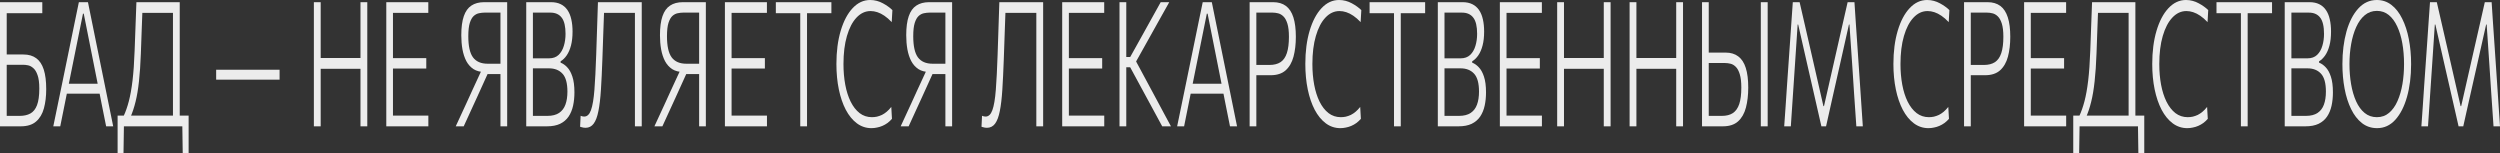 <svg width="1404" height="86" viewBox="0 0 1404 86" fill="none" xmlns="http://www.w3.org/2000/svg">
<rect x="0" y="0" width="1404" height="86" fill="#333333" stroke="none"/>
<path d="M11.702 70.941C9.349 70.941 7.231 70.941 5.349 70.941C3.466 70.941 1.683 70.941 0 70.941C0 67.03 0 63.266 0 59.648C0 56.03 0 52.086 0 47.816V24.495C0 21.626 0 18.921 0 16.379C0 13.804 0 11.294 0 8.849C0 6.372 0 3.83 0 1.222H23.757V7.431C21.838 7.431 19.784 7.431 17.594 7.431C15.404 7.431 12.824 7.431 9.856 7.431H1.629L3.774 2.151C3.774 6.063 3.774 9.843 3.774 13.494C3.774 17.112 3.774 21.105 3.774 25.472V46.789C3.774 50.114 3.774 53.243 3.774 56.176C3.774 59.077 3.774 62.043 3.774 65.075H11.159C13.44 65.075 15.395 64.635 17.024 63.754C18.653 62.874 19.902 61.326 20.771 59.11C21.639 56.861 22.074 53.732 22.074 49.723C22.074 46.496 21.748 43.986 21.096 42.193C20.463 40.368 19.657 39.048 18.68 38.233C17.721 37.386 16.725 36.864 15.693 36.669C14.662 36.473 13.748 36.375 12.951 36.375H3.258V30.606C4.398 30.606 5.801 30.606 7.467 30.606C9.15 30.606 11.059 30.606 13.195 30.606C16.091 30.606 18.481 31.307 20.363 32.708C22.246 34.077 23.649 36.196 24.572 39.064C25.495 41.932 25.956 45.599 25.956 50.065C25.956 54.106 25.522 57.708 24.653 60.87C23.802 63.999 22.336 66.46 20.255 68.252C18.191 70.045 15.34 70.941 11.702 70.941Z" fill="#ECECEC"/>
<path d="M29.929 70.941C30.708 67.16 31.522 63.217 32.373 59.11C33.224 54.97 34.038 51.026 34.817 47.278L39.731 23.37C40.618 19.1 41.414 15.222 42.12 11.734C42.844 8.246 43.568 4.742 44.292 1.222H49.397C50.121 4.808 50.836 8.328 51.542 11.783C52.248 15.238 53.035 19.116 53.904 23.419L58.791 47.425C59.569 51.271 60.375 55.231 61.207 59.305C62.04 63.347 62.827 67.226 63.57 70.941H59.605C58.773 66.769 57.913 62.483 57.026 58.083C56.157 53.65 55.334 49.462 54.555 45.518L47.035 7.676H46.6L39.025 45.176C38.211 49.25 37.351 53.52 36.446 57.985C35.559 62.418 34.69 66.737 33.839 70.941H29.929ZM36.527 52.607L36.799 47.033H57.053L57.27 52.607H36.527Z" fill="#ECECEC"/>
<path d="M97.135 69.915C97.135 66.003 97.135 62.239 97.135 58.621C97.135 55.003 97.135 51.059 97.135 46.789V25.472C97.135 21.105 97.135 17.112 97.135 13.494C97.135 9.843 97.135 6.063 97.135 2.151L98.818 7.236H78.129L80.111 2.738C79.93 7.236 79.758 11.783 79.595 16.379C79.432 20.942 79.269 25.505 79.106 30.068C78.889 36.066 78.536 41.264 78.047 45.665C77.577 50.065 76.934 53.895 76.12 57.154C75.323 60.413 74.337 63.363 73.16 66.003L69.413 65.221C70.572 62.744 71.558 59.925 72.373 56.763C73.206 53.601 73.893 49.739 74.436 45.176C74.979 40.612 75.368 35.039 75.604 28.455C75.785 23.663 75.957 18.986 76.12 14.423C76.301 9.827 76.464 5.427 76.608 1.222H100.936C100.936 5.134 100.936 8.915 100.936 12.565C100.936 16.183 100.936 20.16 100.936 24.495V46.789C100.936 51.059 100.936 55.003 100.936 58.621C100.936 62.239 100.936 66.003 100.936 69.915H97.135ZM66.047 86C66.047 84.305 66.047 82.594 66.047 80.866C66.047 79.139 66.047 77.395 66.047 75.635C66.047 73.907 66.047 72.131 66.047 70.306C66.047 68.481 66.047 66.688 66.047 64.928C68.327 64.928 70.626 64.928 72.943 64.928C75.26 64.928 77.513 64.928 79.704 64.928H92.275C94.483 64.928 96.746 64.928 99.062 64.928C101.379 64.928 103.669 64.928 105.932 64.928C105.932 66.688 105.932 68.481 105.932 70.306C105.932 72.131 105.932 73.907 105.932 75.635C105.932 77.395 105.932 79.139 105.932 80.866C105.932 82.594 105.932 84.305 105.932 86H102.619L102.375 69.817L103.434 70.941H68.545L69.603 69.817L69.359 86H66.047Z" fill="#ECECEC"/>
<path d="M121.394 44.736V39.162C122.987 39.162 124.544 39.162 126.064 39.162C127.603 39.162 129.087 39.162 130.517 39.162C131.965 39.162 133.341 39.162 134.644 39.162H143.794C145.097 39.162 146.464 39.162 147.894 39.162C149.324 39.162 150.799 39.162 152.319 39.162C153.858 39.162 155.423 39.162 157.016 39.162V44.736C155.423 44.736 153.858 44.736 152.319 44.736C150.799 44.736 149.324 44.736 147.894 44.736C146.464 44.736 145.097 44.736 143.794 44.736H134.644C133.341 44.736 131.965 44.736 130.517 44.736C129.087 44.736 127.603 44.736 126.064 44.736C124.544 44.736 122.987 44.736 121.394 44.736Z" fill="#ECECEC"/>
<path d="M202.443 70.941C202.443 67.03 202.443 63.266 202.443 59.648C202.443 56.03 202.443 52.086 202.443 47.816V24.495C202.443 20.16 202.443 16.183 202.443 12.565C202.443 8.915 202.443 5.134 202.443 1.222H206.272C206.272 5.134 206.272 8.915 206.272 12.565C206.272 16.183 206.272 20.16 206.272 24.495V47.816C206.272 52.086 206.272 56.03 206.272 59.648C206.272 63.266 206.272 67.03 206.272 70.941H202.443ZM176.27 70.941C176.27 67.03 176.27 63.266 176.27 59.648C176.27 56.03 176.27 52.086 176.27 47.816V24.495C176.27 20.16 176.27 16.183 176.27 12.565C176.27 8.915 176.27 5.134 176.27 1.222H180.098C180.098 5.134 180.098 8.915 180.098 12.565C180.098 16.183 180.098 20.16 180.098 24.495V47.816C180.098 52.086 180.098 56.03 180.098 59.648C180.098 63.266 180.098 67.03 180.098 70.941H176.27ZM178.578 38.624V32.562H204.127V38.624H178.578Z" fill="#ECECEC"/>
<path d="M216.943 70.941C216.943 67.03 216.943 63.266 216.943 59.648C216.943 56.03 216.943 52.086 216.943 47.816V24.495C216.943 20.16 216.943 16.183 216.943 12.565C216.943 8.915 216.943 5.134 216.943 1.222H240.538V7.236C238.691 7.236 236.709 7.236 234.592 7.236C232.474 7.236 229.985 7.236 227.125 7.236H218.627L220.69 2.151C220.69 6.063 220.69 9.843 220.69 13.494C220.69 17.145 220.69 21.121 220.69 25.424V46.838C220.69 51.075 220.69 55.003 220.69 58.621C220.69 62.239 220.69 66.003 220.69 69.915L218.79 64.928H227.451C229.894 64.928 232.193 64.928 234.347 64.928C236.501 64.928 238.574 64.928 240.565 64.928V70.941H216.943ZM219.876 38.477V32.66H227.532C230.066 32.66 232.248 32.66 234.076 32.66C235.922 32.66 237.696 32.66 239.397 32.66V38.477C237.605 38.477 235.786 38.477 233.94 38.477C232.112 38.477 229.958 38.477 227.478 38.477H219.876Z" fill="#ECECEC"/>
<path d="M255.942 70.941C256.775 69.149 257.716 67.112 258.766 64.83C259.816 62.548 260.893 60.218 261.997 57.839C263.101 55.427 264.133 53.161 265.092 51.043L271.445 37.304L272.206 40.433C269.708 40.433 267.617 39.895 265.934 38.82C264.25 37.712 262.902 36.212 261.888 34.322C260.893 32.399 260.169 30.199 259.716 27.721C259.282 25.244 259.064 22.604 259.064 19.801C259.064 15.368 259.535 11.799 260.476 9.094C261.418 6.356 262.838 4.368 264.739 3.129C266.64 1.858 269.038 1.222 271.934 1.222C273.726 1.222 275.409 1.222 276.984 1.222C278.559 1.222 280.007 1.222 281.328 1.222C282.65 1.222 283.817 1.222 284.831 1.222C284.831 5.134 284.831 8.915 284.831 12.565C284.831 16.183 284.831 20.16 284.831 24.495V47.816C284.831 52.086 284.831 56.03 284.831 59.648C284.831 63.266 284.831 67.03 284.831 70.941H281.057C281.057 67.03 281.057 63.266 281.057 59.648C281.057 56.03 281.057 52.086 281.057 47.816V25.472C281.057 21.105 281.057 17.112 281.057 13.494C281.057 9.843 281.057 6.063 281.057 2.151L283.256 7.089H272.097C271.12 7.089 270.097 7.203 269.029 7.431C267.979 7.627 266.993 8.132 266.069 8.947C265.164 9.762 264.422 11.066 263.843 12.858C263.282 14.651 263.001 17.145 263.001 20.339C263.001 25.88 263.879 29.84 265.635 32.219C267.409 34.599 270.16 35.788 273.889 35.788H281.708V41.607H272.64L275.274 38.38L268.133 54.123C266.92 56.763 265.671 59.485 264.386 62.288C263.119 65.091 261.798 67.975 260.422 70.941H255.942Z" fill="#ECECEC"/>
<path d="M307.181 70.941C305.407 70.941 303.769 70.941 302.266 70.941C300.764 70.941 299.443 70.941 298.302 70.941C297.162 70.941 296.239 70.941 295.533 70.941C295.533 67.03 295.533 63.266 295.533 59.648C295.533 56.03 295.533 52.086 295.533 47.816V24.495C295.533 20.16 295.533 16.183 295.533 12.565C295.533 8.915 295.533 5.134 295.533 1.222C297.542 1.222 299.723 1.222 302.076 1.222C304.448 1.222 306.891 1.222 309.407 1.222C311.543 1.222 313.371 1.597 314.892 2.347C316.43 3.096 317.688 4.188 318.666 5.623C319.661 7.057 320.385 8.8 320.838 10.854C321.308 12.875 321.544 15.173 321.544 17.748C321.544 20.714 321.254 23.305 320.675 25.521C320.096 27.738 319.29 29.596 318.258 31.095C317.245 32.562 316.104 33.67 314.837 34.42V35.202C316.104 35.658 317.326 36.506 318.503 37.744C319.697 38.95 320.675 40.694 321.435 42.976C322.213 45.257 322.603 48.223 322.603 51.874C322.603 54.547 322.349 57.04 321.842 59.354C321.336 61.668 320.494 63.706 319.317 65.466C318.141 67.193 316.557 68.546 314.566 69.524C312.593 70.469 310.131 70.941 307.181 70.941ZM299.28 65.075H307.452C310.167 65.075 312.349 64.52 313.996 63.412C315.643 62.304 316.828 60.739 317.553 58.719C318.295 56.698 318.666 54.27 318.666 51.434C318.666 46.74 317.752 43.399 315.923 41.411C314.095 39.39 311.552 38.38 308.294 38.38H298.438V32.757H308.375C310.566 32.757 312.34 32.122 313.697 30.851C315.055 29.547 316.041 27.852 316.657 25.766C317.29 23.68 317.607 21.431 317.607 19.019C317.607 14.814 316.892 11.783 315.462 9.925C314.032 8.034 311.914 7.089 309.109 7.089H299.28C299.28 10.088 299.28 13.07 299.28 16.036C299.28 18.97 299.28 22.164 299.28 25.619V46.74C299.28 50.163 299.28 53.34 299.28 56.274C299.28 59.175 299.28 62.108 299.28 65.075Z" fill="#ECECEC"/>
<path d="M328.826 71.773C328.428 71.773 328.038 71.74 327.658 71.675C327.296 71.61 326.952 71.528 326.627 71.43C326.319 71.365 326.038 71.284 325.785 71.186L326.083 65.026C326.464 65.189 326.817 65.303 327.142 65.368C327.486 65.433 327.803 65.466 328.093 65.466C329.758 65.466 331.025 64.26 331.894 61.848C332.781 59.403 333.423 55.622 333.822 50.505C334.22 45.388 334.555 38.836 334.826 30.851C334.989 25.929 335.152 21.007 335.315 16.085C335.478 11.164 335.641 6.209 335.804 1.222H360.402C360.402 5.134 360.402 8.915 360.402 12.565C360.402 16.183 360.402 20.16 360.402 24.495V47.816C360.402 52.086 360.402 56.03 360.402 59.648C360.402 63.266 360.402 67.03 360.402 70.941H356.574C356.574 67.03 356.574 63.266 356.574 59.648C356.574 56.03 356.574 52.086 356.574 47.816V25.472C356.574 21.105 356.574 17.112 356.574 13.494C356.574 9.843 356.574 6.063 356.574 2.151L358.746 7.236H337.188L339.388 2.64C339.207 7.627 339.026 12.63 338.845 17.65C338.682 22.669 338.501 27.884 338.301 33.295C338.066 39.814 337.795 45.502 337.487 50.358C337.179 55.182 336.709 59.175 336.075 62.337C335.46 65.498 334.573 67.861 333.414 69.426C332.274 70.99 330.744 71.773 328.826 71.773Z" fill="#ECECEC"/>
<path d="M367.516 70.941C368.349 69.149 369.29 67.112 370.34 64.83C371.39 62.548 372.467 60.218 373.571 57.839C374.675 55.427 375.707 53.161 376.666 51.043L383.019 37.304L383.78 40.433C381.282 40.433 379.191 39.895 377.508 38.82C375.824 37.712 374.476 36.212 373.462 34.322C372.467 32.399 371.743 30.199 371.29 27.721C370.856 25.244 370.638 22.604 370.638 19.801C370.638 15.368 371.109 11.799 372.05 9.094C372.991 6.356 374.412 4.368 376.313 3.129C378.214 1.858 380.612 1.222 383.508 1.222C385.3 1.222 386.983 1.222 388.558 1.222C390.133 1.222 391.581 1.222 392.902 1.222C394.224 1.222 395.391 1.222 396.405 1.222C396.405 5.134 396.405 8.915 396.405 12.565C396.405 16.183 396.405 20.16 396.405 24.495V47.816C396.405 52.086 396.405 56.03 396.405 59.648C396.405 63.266 396.405 67.03 396.405 70.941H392.631C392.631 67.03 392.631 63.266 392.631 59.648C392.631 56.03 392.631 52.086 392.631 47.816V25.472C392.631 21.105 392.631 17.112 392.631 13.494C392.631 9.843 392.631 6.063 392.631 2.151L394.83 7.089H383.671C382.693 7.089 381.671 7.203 380.603 7.431C379.553 7.627 378.566 8.132 377.643 8.947C376.738 9.762 375.996 11.066 375.417 12.858C374.856 14.651 374.575 17.145 374.575 20.339C374.575 25.88 375.453 29.84 377.209 32.219C378.983 34.599 381.734 35.788 385.463 35.788H393.282V41.607H384.214L386.848 38.38L379.707 54.123C378.494 56.763 377.245 59.485 375.96 62.288C374.693 65.091 373.372 67.975 371.996 70.941H367.516Z" fill="#ECECEC"/>
<path d="M407.107 70.941C407.107 67.03 407.107 63.266 407.107 59.648C407.107 56.03 407.107 52.086 407.107 47.816V24.495C407.107 20.16 407.107 16.183 407.107 12.565C407.107 8.915 407.107 5.134 407.107 1.222H430.701V7.236C428.855 7.236 426.873 7.236 424.755 7.236C422.637 7.236 420.149 7.236 417.289 7.236H408.79L410.854 2.151C410.854 6.063 410.854 9.843 410.854 13.494C410.854 17.145 410.854 21.121 410.854 25.424V46.838C410.854 51.075 410.854 55.003 410.854 58.621C410.854 62.239 410.854 66.003 410.854 69.915L408.953 64.928H417.614C420.058 64.928 422.357 64.928 424.511 64.928C426.665 64.928 428.737 64.928 430.728 64.928V70.941H407.107ZM410.039 38.477V32.66H417.696C420.23 32.66 422.411 32.66 424.239 32.66C426.086 32.66 427.859 32.66 429.561 32.66V38.477C427.769 38.477 425.95 38.477 424.104 38.477C422.275 38.477 420.121 38.477 417.642 38.477H410.039Z" fill="#ECECEC"/>
<path d="M449.423 70.941C449.423 67.03 449.423 63.266 449.423 59.648C449.423 56.03 449.423 52.086 449.423 47.816V25.472C449.423 21.105 449.423 17.112 449.423 13.494C449.423 9.843 449.423 6.063 449.423 2.151L450.971 7.431H446.518C444.292 7.431 442.319 7.431 440.599 7.431C438.898 7.431 437.269 7.431 435.712 7.431V1.222H466.908V7.431C465.37 7.431 463.741 7.431 462.021 7.431C460.32 7.431 458.347 7.431 456.102 7.431H451.65L453.224 2.151C453.224 6.063 453.224 9.843 453.224 13.494C453.224 17.112 453.224 21.105 453.224 25.472V47.816C453.224 52.086 453.224 56.03 453.224 59.648C453.224 63.266 453.224 67.03 453.224 70.941H449.423Z" fill="#ECECEC"/>
<path d="M489.415 71.968C486.374 71.968 483.632 71.055 481.188 69.23C478.763 67.405 476.699 64.879 474.998 61.652C473.296 58.393 471.993 54.579 471.088 50.212C470.183 45.811 469.73 41.053 469.73 35.935C469.73 28.895 470.536 22.669 472.147 17.259C473.758 11.848 475.984 7.627 478.826 4.596C481.686 1.532 484.971 0 488.682 0C489.967 0 491.216 0.163 492.429 0.489C493.642 0.815 494.782 1.271 495.85 1.858C496.936 2.445 497.931 3.064 498.836 3.716C499.741 4.368 500.52 5.02 501.171 5.671L500.791 12.418C499.398 10.952 498.031 9.762 496.691 8.849C495.352 7.937 494.031 7.269 492.727 6.845C491.442 6.421 490.175 6.209 488.926 6.209C485.958 6.209 483.324 7.431 481.025 9.876C478.745 12.288 476.953 15.727 475.649 20.192C474.346 24.625 473.695 29.889 473.695 35.984C473.695 40.091 474.029 43.953 474.699 47.571C475.369 51.157 476.373 54.318 477.713 57.056C479.07 59.794 480.745 61.945 482.736 63.51C484.745 65.042 487.062 65.808 489.687 65.808C490.628 65.808 491.56 65.71 492.483 65.514C493.424 65.286 494.356 64.96 495.28 64.537C496.203 64.08 497.108 63.477 497.995 62.728C498.882 61.978 499.732 61.082 500.547 60.039L500.927 66.737C500.167 67.617 499.325 68.399 498.402 69.084C497.497 69.736 496.547 70.273 495.551 70.697C494.574 71.121 493.56 71.43 492.51 71.626C491.478 71.854 490.447 71.968 489.415 71.968Z" fill="#ECECEC"/>
<path d="M505.817 70.941C506.649 69.149 507.591 67.112 508.641 64.83C509.69 62.548 510.767 60.218 511.871 57.839C512.976 55.427 514.007 53.161 514.967 51.043L521.32 37.304L522.08 40.433C519.582 40.433 517.492 39.895 515.808 38.82C514.125 37.712 512.777 36.212 511.763 34.322C510.767 32.399 510.043 30.199 509.591 27.721C509.156 25.244 508.939 22.604 508.939 19.801C508.939 15.368 509.41 11.799 510.351 9.094C511.292 6.356 512.713 4.368 514.614 3.129C516.514 1.858 518.913 1.222 521.809 1.222C523.601 1.222 525.284 1.222 526.859 1.222C528.434 1.222 529.882 1.222 531.203 1.222C532.524 1.222 533.692 1.222 534.706 1.222C534.706 5.134 534.706 8.915 534.706 12.565C534.706 16.183 534.706 20.16 534.706 24.495V47.816C534.706 52.086 534.706 56.03 534.706 59.648C534.706 63.266 534.706 67.03 534.706 70.941H530.932C530.932 67.03 530.932 63.266 530.932 59.648C530.932 56.03 530.932 52.086 530.932 47.816V25.472C530.932 21.105 530.932 17.112 530.932 13.494C530.932 9.843 530.932 6.063 530.932 2.151L533.131 7.089H521.972C520.994 7.089 519.972 7.203 518.904 7.431C517.854 7.627 516.867 8.132 515.944 8.947C515.039 9.762 514.297 11.066 513.718 12.858C513.157 14.651 512.876 17.145 512.876 20.339C512.876 25.88 513.754 29.84 515.51 32.219C517.284 34.599 520.035 35.788 523.764 35.788H531.583V41.607H522.515L525.148 38.38L518.008 54.123C516.795 56.763 515.546 59.485 514.261 62.288C512.994 65.091 511.672 67.975 510.297 70.941H505.817Z" fill="#ECECEC"/>
<path d="M554.254 71.773C553.856 71.773 553.466 71.74 553.086 71.675C552.724 71.61 552.38 71.528 552.055 71.43C551.747 71.365 551.466 71.284 551.213 71.186L551.512 65.026C551.892 65.189 552.245 65.303 552.57 65.368C552.914 65.433 553.231 65.466 553.521 65.466C555.186 65.466 556.453 64.26 557.322 61.848C558.209 59.403 558.851 55.622 559.25 50.505C559.648 45.388 559.983 38.836 560.254 30.851C560.417 25.929 560.58 21.007 560.743 16.085C560.906 11.164 561.069 6.209 561.232 1.222H585.831C585.831 5.134 585.831 8.915 585.831 12.565C585.831 16.183 585.831 20.16 585.831 24.495V47.816C585.831 52.086 585.831 56.03 585.831 59.648C585.831 63.266 585.831 67.03 585.831 70.941H582.002C582.002 67.03 582.002 63.266 582.002 59.648C582.002 56.03 582.002 52.086 582.002 47.816V25.472C582.002 21.105 582.002 17.112 582.002 13.494C582.002 9.843 582.002 6.063 582.002 2.151L584.174 7.236H562.616L564.816 2.64C564.635 7.627 564.454 12.63 564.273 17.65C564.11 22.669 563.929 27.884 563.73 33.295C563.494 39.814 563.223 45.502 562.915 50.358C562.607 55.182 562.137 59.175 561.503 62.337C560.888 65.498 560.001 67.861 558.842 69.426C557.702 70.99 556.173 71.773 554.254 71.773Z" fill="#ECECEC"/>
<path d="M596.528 70.941C596.528 67.03 596.528 63.266 596.528 59.648C596.528 56.03 596.528 52.086 596.528 47.816V24.495C596.528 20.16 596.528 16.183 596.528 12.565C596.528 8.915 596.528 5.134 596.528 1.222H620.122V7.236C618.276 7.236 616.294 7.236 614.176 7.236C612.059 7.236 609.57 7.236 606.71 7.236H598.211L600.275 2.151C600.275 6.063 600.275 9.843 600.275 13.494C600.275 17.145 600.275 21.121 600.275 25.424V46.838C600.275 51.075 600.275 55.003 600.275 58.621C600.275 62.239 600.275 66.003 600.275 69.915L598.374 64.928H607.036C609.479 64.928 611.778 64.928 613.932 64.928C616.086 64.928 618.158 64.928 620.15 64.928V70.941H596.528ZM599.46 38.477V32.66H607.117C609.651 32.66 611.832 32.66 613.66 32.66C615.507 32.66 617.281 32.66 618.982 32.66V38.477C617.19 38.477 615.371 38.477 613.525 38.477C611.697 38.477 609.542 38.477 607.063 38.477H599.46Z" fill="#ECECEC"/>
<path d="M652.691 70.941C650.827 67.487 649.08 64.26 647.451 61.261C645.822 58.262 644.229 55.329 642.673 52.461L634.717 37.793H632.002V32.024H634.717L641.586 19.703C643.198 16.802 644.79 13.934 646.365 11.098C647.94 8.263 649.768 4.971 651.85 1.222H656.655C654.574 4.938 652.547 8.556 650.574 12.076C648.601 15.596 646.637 19.116 644.682 22.637L637.242 35.935L637.188 32.953L645.469 48.354C646.754 50.733 648.13 53.292 649.596 56.03C651.062 58.767 652.492 61.44 653.886 64.048C655.298 66.655 656.538 68.953 657.606 70.941H652.691ZM628.717 70.941C628.717 67.03 628.717 63.266 628.717 59.648C628.717 56.03 628.717 52.086 628.717 47.816V24.495C628.717 20.16 628.717 16.183 628.717 12.565C628.717 8.915 628.717 5.134 628.717 1.222H632.518C632.518 5.134 632.518 8.915 632.518 12.565C632.518 16.183 632.518 20.16 632.518 24.495V47.816C632.518 52.086 632.518 56.03 632.518 59.648C632.518 63.266 632.518 67.03 632.518 70.941H628.717Z" fill="#ECECEC"/>
<path d="M661.086 70.941C661.864 67.16 662.679 63.217 663.529 59.11C664.38 54.97 665.195 51.026 665.973 47.278L670.887 23.37C671.774 19.1 672.571 15.222 673.276 11.734C674.001 8.246 674.725 4.742 675.449 1.222H680.553C681.277 4.808 681.992 8.328 682.698 11.783C683.404 15.238 684.191 19.116 685.06 23.419L689.947 47.425C690.726 51.271 691.531 55.231 692.364 59.305C693.196 63.347 693.984 67.226 694.726 70.941H690.762C689.929 66.769 689.069 62.483 688.182 58.083C687.314 53.65 686.49 49.462 685.712 45.518L678.191 7.676H677.756L670.181 45.176C669.367 49.25 668.507 53.52 667.602 57.985C666.715 62.418 665.846 66.737 664.995 70.941H661.086ZM667.683 52.607L667.955 47.033H688.21L688.427 52.607H667.683Z" fill="#ECECEC"/>
<path d="M701.792 70.941C701.792 67.03 701.792 63.266 701.792 59.648C701.792 56.03 701.792 52.086 701.792 47.816V24.495C701.792 20.16 701.792 16.183 701.792 12.565C701.792 8.915 701.792 5.134 701.792 1.222C703.24 1.222 705.086 1.222 707.33 1.222C709.575 1.222 712.127 1.222 714.987 1.222C717.883 1.222 720.272 1.923 722.155 3.325C724.037 4.726 725.44 6.861 726.363 9.729C727.286 12.598 727.748 16.232 727.748 20.632C727.748 24.804 727.313 28.52 726.445 31.779C725.594 35.006 724.137 37.565 722.073 39.455C720.01 41.313 717.177 42.242 713.575 42.242C712.652 42.242 711.665 42.242 710.616 42.242C709.584 42.242 708.57 42.242 707.575 42.242C706.597 42.242 705.756 42.242 705.05 42.242V36.473H712.951C715.467 36.473 717.53 35.952 719.141 34.908C720.752 33.833 721.938 32.138 722.698 29.824C723.476 27.477 723.865 24.429 723.865 20.681C723.865 17.552 723.576 15.075 722.996 13.25C722.417 11.424 721.666 10.072 720.743 9.192C719.838 8.312 718.851 7.741 717.784 7.48C716.734 7.22 715.72 7.089 714.743 7.089H703.692L705.565 2.151C705.565 6.063 705.565 9.843 705.565 13.494C705.565 17.145 705.565 21.121 705.565 25.424V47.816C705.565 52.086 705.565 56.03 705.565 59.648C705.565 63.266 705.565 67.03 705.565 70.941H701.792Z" fill="#ECECEC"/>
<path d="M752.759 71.968C749.718 71.968 746.976 71.055 744.532 69.23C742.107 67.405 740.043 64.879 738.342 61.652C736.64 58.393 735.337 54.579 734.432 50.212C733.527 45.811 733.075 41.053 733.075 35.935C733.075 28.895 733.88 22.669 735.491 17.259C737.102 11.848 739.328 7.627 742.17 4.596C745.03 1.532 748.315 0 752.026 0C753.311 0 754.56 0.163 755.773 0.489C756.986 0.815 758.126 1.271 759.194 1.858C760.28 2.445 761.276 3.064 762.181 3.716C763.086 4.368 763.864 5.02 764.516 5.671L764.135 12.418C762.742 10.952 761.375 9.762 760.036 8.849C758.696 7.937 757.375 7.269 756.072 6.845C754.786 6.421 753.519 6.209 752.27 6.209C749.302 6.209 746.668 7.431 744.369 9.876C742.089 12.288 740.297 15.727 738.993 20.192C737.69 24.625 737.039 29.889 737.039 35.984C737.039 40.091 737.373 43.953 738.043 47.571C738.713 51.157 739.718 54.318 741.057 57.056C742.415 59.794 744.089 61.945 746.08 63.51C748.089 65.042 750.406 65.808 753.031 65.808C753.972 65.808 754.904 65.71 755.827 65.514C756.768 65.286 757.701 64.96 758.624 64.537C759.547 64.08 760.452 63.477 761.339 62.728C762.226 61.978 763.077 61.082 763.891 60.039L764.271 66.737C763.511 67.617 762.669 68.399 761.746 69.084C760.841 69.736 759.891 70.273 758.895 70.697C757.918 71.121 756.904 71.43 755.854 71.626C754.823 71.854 753.791 71.968 752.759 71.968Z" fill="#ECECEC"/>
<path d="M782.872 70.941C782.872 67.03 782.872 63.266 782.872 59.648C782.872 56.03 782.872 52.086 782.872 47.816V25.472C782.872 21.105 782.872 17.112 782.872 13.494C782.872 9.843 782.872 6.063 782.872 2.151L784.42 7.431H779.967C777.741 7.431 775.768 7.431 774.048 7.431C772.347 7.431 770.718 7.431 769.161 7.431V1.222H800.357V7.431C798.819 7.431 797.19 7.431 795.47 7.431C793.769 7.431 791.796 7.431 789.551 7.431H785.099L786.673 2.151C786.673 6.063 786.673 9.843 786.673 13.494C786.673 17.112 786.673 21.105 786.673 25.472V47.816C786.673 52.086 786.673 56.03 786.673 59.648C786.673 63.266 786.673 67.03 786.673 70.941H782.872Z" fill="#ECECEC"/>
<path d="M819.127 70.941C817.353 70.941 815.715 70.941 814.213 70.941C812.71 70.941 811.389 70.941 810.249 70.941C809.108 70.941 808.185 70.941 807.479 70.941C807.479 67.03 807.479 63.266 807.479 59.648C807.479 56.03 807.479 52.086 807.479 47.816V24.495C807.479 20.16 807.479 16.183 807.479 12.565C807.479 8.915 807.479 5.134 807.479 1.222C809.488 1.222 811.669 1.222 814.023 1.222C816.394 1.222 818.837 1.222 821.353 1.222C823.489 1.222 825.317 1.597 826.838 2.347C828.376 3.096 829.634 4.188 830.612 5.623C831.607 7.057 832.331 8.8 832.784 10.854C833.255 12.875 833.49 15.173 833.49 17.748C833.49 20.714 833.2 23.305 832.621 25.521C832.042 27.738 831.236 29.596 830.205 31.095C829.191 32.562 828.051 33.67 826.784 34.42V35.202C828.051 35.658 829.272 36.506 830.449 37.744C831.644 38.95 832.621 40.694 833.381 42.976C834.16 45.257 834.549 48.223 834.549 51.874C834.549 54.547 834.295 57.04 833.789 59.354C833.282 61.668 832.44 63.706 831.263 65.466C830.087 67.193 828.503 68.546 826.512 69.524C824.539 70.469 822.077 70.941 819.127 70.941ZM811.226 65.075H819.398C822.114 65.075 824.295 64.52 825.942 63.412C827.589 62.304 828.775 60.739 829.499 58.719C830.241 56.698 830.612 54.27 830.612 51.434C830.612 46.74 829.698 43.399 827.87 41.411C826.041 39.39 823.498 38.38 820.24 38.38H810.384V32.757H820.322C822.512 32.757 824.286 32.122 825.643 30.851C827.001 29.547 827.987 27.852 828.603 25.766C829.236 23.68 829.553 21.431 829.553 19.019C829.553 14.814 828.838 11.783 827.408 9.925C825.978 8.034 823.86 7.089 821.055 7.089H811.226C811.226 10.088 811.226 13.07 811.226 16.036C811.226 18.97 811.226 22.164 811.226 25.619V46.74C811.226 50.163 811.226 53.34 811.226 56.274C811.226 59.175 811.226 62.108 811.226 65.075Z" fill="#ECECEC"/>
<path d="M842.32 70.941C842.32 67.03 842.32 63.266 842.32 59.648C842.32 56.03 842.32 52.086 842.32 47.816V24.495C842.32 20.16 842.32 16.183 842.32 12.565C842.32 8.915 842.32 5.134 842.32 1.222H865.914V7.236C864.068 7.236 862.086 7.236 859.968 7.236C857.85 7.236 855.361 7.236 852.501 7.236H844.003L846.066 2.151C846.066 6.063 846.066 9.843 846.066 13.494C846.066 17.145 846.066 21.121 846.066 25.424V46.838C846.066 51.075 846.066 55.003 846.066 58.621C846.066 62.239 846.066 66.003 846.066 69.915L844.166 64.928H852.827C855.271 64.928 857.569 64.928 859.723 64.928C861.877 64.928 863.95 64.928 865.941 64.928V70.941H842.32ZM845.252 38.477V32.66H852.908C855.443 32.66 857.624 32.66 859.452 32.66C861.298 32.66 863.072 32.66 864.773 32.66V38.477C862.981 38.477 861.162 38.477 859.316 38.477C857.488 38.477 855.334 38.477 852.854 38.477H845.252Z" fill="#ECECEC"/>
<path d="M900.682 70.941C900.682 67.03 900.682 63.266 900.682 59.648C900.682 56.03 900.682 52.086 900.682 47.816V24.495C900.682 20.16 900.682 16.183 900.682 12.565C900.682 8.915 900.682 5.134 900.682 1.222H904.51C904.51 5.134 904.51 8.915 904.51 12.565C904.51 16.183 904.51 20.16 904.51 24.495V47.816C904.51 52.086 904.51 56.03 904.51 59.648C904.51 63.266 904.51 67.03 904.51 70.941H900.682ZM874.508 70.941C874.508 67.03 874.508 63.266 874.508 59.648C874.508 56.03 874.508 52.086 874.508 47.816V24.495C874.508 20.16 874.508 16.183 874.508 12.565C874.508 8.915 874.508 5.134 874.508 1.222H878.337C878.337 5.134 878.337 8.915 878.337 12.565C878.337 16.183 878.337 20.16 878.337 24.495V47.816C878.337 52.086 878.337 56.03 878.337 59.648C878.337 63.266 878.337 67.03 878.337 70.941H874.508ZM876.816 38.624V32.562H902.365V38.624H876.816Z" fill="#ECECEC"/>
<path d="M941.356 70.941C941.356 67.03 941.356 63.266 941.356 59.648C941.356 56.03 941.356 52.086 941.356 47.816V24.495C941.356 20.16 941.356 16.183 941.356 12.565C941.356 8.915 941.356 5.134 941.356 1.222H945.184C945.184 5.134 945.184 8.915 945.184 12.565C945.184 16.183 945.184 20.16 945.184 24.495V47.816C945.184 52.086 945.184 56.03 945.184 59.648C945.184 63.266 945.184 67.03 945.184 70.941H941.356ZM915.182 70.941C915.182 67.03 915.182 63.266 915.182 59.648C915.182 56.03 915.182 52.086 915.182 47.816V24.495C915.182 20.16 915.182 16.183 915.182 12.565C915.182 8.915 915.182 5.134 915.182 1.222H919.01C919.01 5.134 919.01 8.915 919.01 12.565C919.01 16.183 919.01 20.16 919.01 24.495V47.816C919.01 52.086 919.01 56.03 919.01 59.648C919.01 63.266 919.01 67.03 919.01 70.941H915.182ZM917.49 38.624V32.562H943.039V38.624H917.49Z" fill="#ECECEC"/>
<path d="M967.558 70.941C965.204 70.941 963.087 70.941 961.204 70.941C959.322 70.941 957.539 70.941 955.855 70.941C955.855 67.03 955.855 63.266 955.855 59.648C955.855 56.03 955.855 52.086 955.855 47.816V24.495C955.855 20.16 955.855 16.183 955.855 12.565C955.855 8.915 955.855 5.134 955.855 1.222H959.629C959.629 5.134 959.629 8.915 959.629 12.565C959.629 16.183 959.629 20.16 959.629 24.495V46.789C959.629 50.114 959.629 53.227 959.629 56.127C959.629 59.028 959.629 62.011 959.629 65.075H967.015C969.531 65.075 971.585 64.553 973.178 63.51C974.789 62.434 975.983 60.739 976.762 58.425C977.54 56.078 977.929 52.998 977.929 49.185C977.929 46.023 977.64 43.53 977.06 41.704C976.499 39.846 975.757 38.461 974.834 37.549C973.929 36.636 972.943 36.049 971.875 35.788C970.825 35.528 969.802 35.397 968.807 35.397H959.114V29.53C960.254 29.53 961.657 29.53 963.322 29.53C965.005 29.53 966.915 29.53 969.051 29.53C971.947 29.53 974.336 30.247 976.219 31.682C978.101 33.083 979.504 35.234 980.427 38.135C981.35 41.036 981.812 44.719 981.812 49.185C981.812 53.389 981.377 57.138 980.509 60.43C979.658 63.689 978.192 66.264 976.11 68.155C974.047 70.013 971.196 70.941 967.558 70.941ZM988.871 70.941C988.871 67.03 988.871 63.266 988.871 59.648C988.871 56.03 988.871 52.086 988.871 47.816V24.495C988.871 20.16 988.871 16.183 988.871 12.565C988.871 8.915 988.871 5.134 988.871 1.222H992.727C992.727 5.134 992.727 8.915 992.727 12.565C992.727 16.183 992.727 20.16 992.727 24.495V47.816C992.727 52.086 992.727 56.03 992.727 59.648C992.727 63.266 992.727 67.03 992.727 70.941H988.871Z" fill="#ECECEC"/>
<path d="M1002.01 70.941C1002.28 67.128 1002.54 63.38 1002.8 59.696C1003.05 55.981 1003.32 51.955 1003.61 47.62L1005.21 24.69C1005.52 20.42 1005.79 16.46 1006.03 12.81C1006.28 9.159 1006.55 5.297 1006.84 1.222H1010.67C1011.88 6.437 1013.04 11.489 1014.15 16.379C1015.27 21.268 1016.38 26.124 1017.49 30.948L1024.03 59.599H1024.36L1030.87 30.948C1031.98 26.092 1033.08 21.235 1034.18 16.379C1035.29 11.522 1036.44 6.47 1037.63 1.222H1041.46C1041.73 5.231 1041.99 9.078 1042.22 12.761C1042.47 16.411 1042.75 20.388 1043.04 24.69L1044.61 47.816C1044.9 52.053 1045.16 55.997 1045.4 59.648C1045.65 63.266 1045.9 67.03 1046.16 70.941H1042.52C1042.07 64.39 1041.64 58.181 1041.24 52.314C1040.86 46.414 1040.5 40.906 1040.16 35.788L1038.66 13.787H1038.36L1033.04 37.5C1031.74 43.269 1030.44 49.038 1029.13 54.807C1027.85 60.577 1026.64 65.954 1025.52 70.941H1022.89C1022.18 67.812 1021.4 64.39 1020.55 60.674C1019.7 56.926 1018.83 53.08 1017.92 49.136C1017.03 45.192 1016.16 41.362 1015.29 37.646L1009.86 13.787H1009.56L1008.09 35.788C1007.75 40.873 1007.38 46.382 1006.98 52.314C1006.58 58.213 1006.16 64.423 1005.73 70.941H1002.01Z" fill="#ECECEC"/>
<path d="M1083.03 71.968C1079.99 71.968 1077.24 71.055 1074.8 69.23C1072.37 67.405 1070.31 64.879 1068.61 61.652C1066.91 58.393 1065.6 54.579 1064.7 50.212C1063.79 45.811 1063.34 41.053 1063.34 35.935C1063.34 28.895 1064.15 22.669 1065.76 17.259C1067.37 11.848 1069.6 7.627 1072.44 4.596C1075.3 1.532 1078.58 0 1082.29 0C1083.58 0 1084.83 0.163 1086.04 0.489C1087.25 0.815 1088.39 1.271 1089.46 1.858C1090.55 2.445 1091.54 3.064 1092.45 3.716C1093.35 4.368 1094.13 5.02 1094.78 5.671L1094.4 12.418C1093.01 10.952 1091.64 9.762 1090.3 8.849C1088.96 7.937 1087.64 7.269 1086.34 6.845C1085.05 6.421 1083.79 6.209 1082.54 6.209C1079.57 6.209 1076.94 7.431 1074.64 9.876C1072.36 12.288 1070.56 15.727 1069.26 20.192C1067.96 24.625 1067.31 29.889 1067.31 35.984C1067.31 40.091 1067.64 43.953 1068.31 47.571C1068.98 51.157 1069.98 54.318 1071.32 57.056C1072.68 59.794 1074.36 61.945 1076.35 63.51C1078.36 65.042 1080.67 65.808 1083.3 65.808C1084.24 65.808 1085.17 65.71 1086.09 65.514C1087.04 65.286 1087.97 64.96 1088.89 64.537C1089.81 64.08 1090.72 63.477 1091.61 62.728C1092.49 61.978 1093.34 61.082 1094.16 60.039L1094.54 66.737C1093.78 67.617 1092.94 68.399 1092.01 69.084C1091.11 69.736 1090.16 70.273 1089.16 70.697C1088.19 71.121 1087.17 71.43 1086.12 71.626C1085.09 71.854 1084.06 71.968 1083.03 71.968Z" fill="#ECECEC"/>
<path d="M1103.01 70.941C1103.01 67.03 1103.01 63.266 1103.01 59.648C1103.01 56.03 1103.01 52.086 1103.01 47.816V24.495C1103.01 20.16 1103.01 16.183 1103.01 12.565C1103.01 8.915 1103.01 5.134 1103.01 1.222C1104.46 1.222 1106.31 1.222 1108.55 1.222C1110.8 1.222 1113.35 1.222 1116.21 1.222C1119.1 1.222 1121.49 1.923 1123.38 3.325C1125.26 4.726 1126.66 6.861 1127.58 9.729C1128.51 12.598 1128.97 16.232 1128.97 20.632C1128.97 24.804 1128.53 28.52 1127.67 31.779C1126.81 35.006 1125.36 37.565 1123.29 39.455C1121.23 41.313 1118.4 42.242 1114.8 42.242C1113.87 42.242 1112.89 42.242 1111.84 42.242C1110.8 42.242 1109.79 42.242 1108.8 42.242C1107.82 42.242 1106.98 42.242 1106.27 42.242V36.473H1114.17C1116.69 36.473 1118.75 35.952 1120.36 34.908C1121.97 33.833 1123.16 32.138 1123.92 29.824C1124.7 27.477 1125.09 24.429 1125.09 20.681C1125.09 17.552 1124.8 15.075 1124.22 13.25C1123.64 11.424 1122.89 10.072 1121.96 9.192C1121.06 8.312 1120.07 7.741 1119 7.48C1117.95 7.22 1116.94 7.089 1115.96 7.089H1104.91L1106.79 2.151C1106.79 6.063 1106.79 9.843 1106.79 13.494C1106.79 17.145 1106.79 21.121 1106.79 25.424V47.816C1106.79 52.086 1106.79 56.03 1106.79 59.648C1106.79 63.266 1106.79 67.03 1106.79 70.941H1103.01Z" fill="#ECECEC"/>
<path d="M1136.74 70.941C1136.74 67.03 1136.74 63.266 1136.74 59.648C1136.74 56.03 1136.74 52.086 1136.74 47.816V24.495C1136.74 20.16 1136.74 16.183 1136.74 12.565C1136.74 8.915 1136.74 5.134 1136.74 1.222H1160.33V7.236C1158.49 7.236 1156.5 7.236 1154.39 7.236C1152.27 7.236 1149.78 7.236 1146.92 7.236H1138.42L1140.49 2.151C1140.49 6.063 1140.49 9.843 1140.49 13.494C1140.49 17.145 1140.49 21.121 1140.49 25.424V46.838C1140.49 51.075 1140.49 55.003 1140.49 58.621C1140.49 62.239 1140.49 66.003 1140.49 69.915L1138.59 64.928H1147.25C1149.69 64.928 1151.99 64.928 1154.14 64.928C1156.3 64.928 1158.37 64.928 1160.36 64.928V70.941H1136.74ZM1139.67 38.477V32.66H1147.33C1149.86 32.66 1152.04 32.66 1153.87 32.66C1155.72 32.66 1157.49 32.66 1159.19 32.66V38.477C1157.4 38.477 1155.58 38.477 1153.74 38.477C1151.91 38.477 1149.75 38.477 1147.27 38.477H1139.67Z" fill="#ECECEC"/>
<path d="M1195.43 69.915C1195.43 66.003 1195.43 62.239 1195.43 58.621C1195.43 55.003 1195.43 51.059 1195.43 46.789V25.472C1195.43 21.105 1195.43 17.112 1195.43 13.494C1195.43 9.843 1195.43 6.063 1195.43 2.151L1197.11 7.236H1176.42L1178.4 2.738C1178.22 7.236 1178.05 11.783 1177.89 16.379C1177.72 20.942 1177.56 25.505 1177.4 30.068C1177.18 36.066 1176.83 41.264 1176.34 45.665C1175.87 50.065 1175.23 53.895 1174.41 57.154C1173.62 60.413 1172.63 63.363 1171.45 66.003L1167.71 65.221C1168.86 62.744 1169.85 59.925 1170.67 56.763C1171.5 53.601 1172.19 49.739 1172.73 45.176C1173.27 40.612 1173.66 35.039 1173.9 28.455C1174.08 23.663 1174.25 18.986 1174.41 14.423C1174.59 9.827 1174.76 5.427 1174.9 1.222H1199.23C1199.23 5.134 1199.23 8.915 1199.23 12.565C1199.23 16.183 1199.23 20.16 1199.23 24.495V46.789C1199.23 51.059 1199.23 55.003 1199.23 58.621C1199.23 62.239 1199.23 66.003 1199.23 69.915H1195.43ZM1164.34 86C1164.34 84.305 1164.34 82.594 1164.34 80.866C1164.34 79.139 1164.34 77.395 1164.34 75.635C1164.34 73.907 1164.34 72.131 1164.34 70.306C1164.34 68.481 1164.34 66.688 1164.34 64.928C1166.62 64.928 1168.92 64.928 1171.24 64.928C1173.55 64.928 1175.81 64.928 1178 64.928H1190.57C1192.78 64.928 1195.04 64.928 1197.35 64.928C1199.67 64.928 1201.96 64.928 1204.22 64.928C1204.22 66.688 1204.22 68.481 1204.22 70.306C1204.22 72.131 1204.22 73.907 1204.22 75.635C1204.22 77.395 1204.22 79.139 1204.22 80.866C1204.22 82.594 1204.22 84.305 1204.22 86H1200.91L1200.67 69.817L1201.73 70.941H1166.84L1167.9 69.817L1167.65 86H1164.34Z" fill="#ECECEC"/>
<path d="M1228.38 71.968C1225.34 71.968 1222.6 71.055 1220.15 69.23C1217.73 67.405 1215.66 64.879 1213.96 61.652C1212.26 58.393 1210.96 54.579 1210.05 50.212C1209.15 45.811 1208.7 41.053 1208.7 35.935C1208.7 28.895 1209.5 22.669 1211.11 17.259C1212.72 11.848 1214.95 7.627 1217.79 4.596C1220.65 1.532 1223.94 0 1227.65 0C1228.93 0 1230.18 0.163 1231.39 0.489C1232.61 0.815 1233.75 1.271 1234.81 1.858C1235.9 2.445 1236.9 3.064 1237.8 3.716C1238.71 4.368 1239.48 5.02 1240.14 5.671L1239.76 12.418C1238.36 10.952 1237 9.762 1235.66 8.849C1234.32 7.937 1233 7.269 1231.69 6.845C1230.41 6.421 1229.14 6.209 1227.89 6.209C1224.92 6.209 1222.29 7.431 1219.99 9.876C1217.71 12.288 1215.92 15.727 1214.61 20.192C1213.31 24.625 1212.66 29.889 1212.66 35.984C1212.66 40.091 1212.99 43.953 1213.66 47.571C1214.33 51.157 1215.34 54.318 1216.68 57.056C1218.04 59.794 1219.71 61.945 1221.7 63.51C1223.71 65.042 1226.03 65.808 1228.65 65.808C1229.59 65.808 1230.53 65.71 1231.45 65.514C1232.39 65.286 1233.32 64.96 1234.24 64.537C1235.17 64.08 1236.07 63.477 1236.96 62.728C1237.85 61.978 1238.7 61.082 1239.51 60.039L1239.89 66.737C1239.13 67.617 1238.29 68.399 1237.37 69.084C1236.46 69.736 1235.51 70.273 1234.52 70.697C1233.54 71.121 1232.53 71.43 1231.48 71.626C1230.44 71.854 1229.41 71.968 1228.38 71.968Z" fill="#ECECEC"/>
<path d="M1258.49 70.941C1258.49 67.03 1258.49 63.266 1258.49 59.648C1258.49 56.03 1258.49 52.086 1258.49 47.816V25.472C1258.49 21.105 1258.49 17.112 1258.49 13.494C1258.49 9.843 1258.49 6.063 1258.49 2.151L1260.04 7.431H1255.59C1253.36 7.431 1251.39 7.431 1249.67 7.431C1247.97 7.431 1246.34 7.431 1244.78 7.431V1.222H1275.98V7.431C1274.44 7.431 1272.81 7.431 1271.09 7.431C1269.39 7.431 1267.42 7.431 1265.17 7.431H1260.72L1262.29 2.151C1262.29 6.063 1262.29 9.843 1262.29 13.494C1262.29 17.112 1262.29 21.105 1262.29 25.472V47.816C1262.29 52.086 1262.29 56.03 1262.29 59.648C1262.29 63.266 1262.29 67.03 1262.29 70.941H1258.49Z" fill="#ECECEC"/>
<path d="M1294.75 70.941C1292.97 70.941 1291.34 70.941 1289.83 70.941C1288.33 70.941 1287.01 70.941 1285.87 70.941C1284.73 70.941 1283.81 70.941 1283.1 70.941C1283.1 67.03 1283.1 63.266 1283.1 59.648C1283.1 56.03 1283.1 52.086 1283.1 47.816V24.495C1283.1 20.16 1283.1 16.183 1283.1 12.565C1283.1 8.915 1283.1 5.134 1283.1 1.222C1285.11 1.222 1287.29 1.222 1289.64 1.222C1292.01 1.222 1294.46 1.222 1296.97 1.222C1299.11 1.222 1300.94 1.597 1302.46 2.347C1304 3.096 1305.26 4.188 1306.23 5.623C1307.23 7.057 1307.95 8.8 1308.4 10.854C1308.88 12.875 1309.11 15.173 1309.11 17.748C1309.11 20.714 1308.82 23.305 1308.24 25.521C1307.66 27.738 1306.86 29.596 1305.83 31.095C1304.81 32.562 1303.67 33.67 1302.4 34.42V35.202C1303.67 35.658 1304.89 36.506 1306.07 37.744C1307.26 38.95 1308.24 40.694 1309 42.976C1309.78 45.257 1310.17 48.223 1310.17 51.874C1310.17 54.547 1309.92 57.04 1309.41 59.354C1308.9 61.668 1308.06 63.706 1306.88 65.466C1305.71 67.193 1304.12 68.546 1302.13 69.524C1300.16 70.469 1297.7 70.941 1294.75 70.941ZM1286.85 65.075H1295.02C1297.73 65.075 1299.92 64.52 1301.56 63.412C1303.21 62.304 1304.4 60.739 1305.12 58.719C1305.86 56.698 1306.23 54.27 1306.23 51.434C1306.23 46.74 1305.32 43.399 1303.49 41.411C1301.66 39.39 1299.12 38.38 1295.86 38.38H1286.01V32.757H1295.94C1298.13 32.757 1299.91 32.122 1301.26 30.851C1302.62 29.547 1303.61 27.852 1304.22 25.766C1304.86 23.68 1305.17 21.431 1305.17 19.019C1305.17 14.814 1304.46 11.783 1303.03 9.925C1301.6 8.034 1299.48 7.089 1296.68 7.089H1286.85C1286.85 10.088 1286.85 13.07 1286.85 16.036C1286.85 18.97 1286.85 22.164 1286.85 25.619V46.74C1286.85 50.163 1286.85 53.34 1286.85 56.274C1286.85 59.175 1286.85 62.108 1286.85 65.075Z" fill="#ECECEC"/>
<path d="M1334.99 71.968C1331.75 71.968 1328.91 71.023 1326.47 69.132C1324.04 67.209 1322.01 64.586 1320.38 61.261C1318.76 57.936 1317.53 54.106 1316.72 49.772C1315.9 45.436 1315.5 40.841 1315.5 35.984C1315.5 29.237 1316.26 23.142 1317.78 17.699C1319.32 12.255 1321.52 7.953 1324.4 4.791C1327.3 1.597 1330.77 0 1334.83 0C1337.92 0 1340.67 0.929 1343.06 2.787C1345.44 4.612 1347.45 7.187 1349.08 10.512C1350.73 13.804 1351.97 17.617 1352.8 21.952C1353.65 26.287 1354.08 30.965 1354.08 35.984C1354.08 42.829 1353.31 48.973 1351.77 54.416C1350.25 59.827 1348.06 64.113 1345.2 67.275C1342.36 70.404 1338.96 71.968 1334.99 71.968ZM1334.86 65.808C1337.52 65.808 1339.81 64.993 1341.72 63.363C1343.64 61.734 1345.22 59.517 1346.45 56.714C1347.7 53.878 1348.62 50.684 1349.22 47.131C1349.82 43.578 1350.11 39.863 1350.11 35.984C1350.11 31.812 1349.79 27.917 1349.14 24.299C1348.5 20.681 1347.54 17.519 1346.26 14.814C1344.99 12.076 1343.41 9.941 1341.51 8.409C1339.61 6.877 1337.39 6.111 1334.86 6.111C1332.25 6.111 1329.98 6.926 1328.04 8.556C1326.12 10.153 1324.53 12.353 1323.26 15.156C1321.99 17.959 1321.04 21.154 1320.41 24.739C1319.78 28.292 1319.46 32.04 1319.46 35.984C1319.46 39.928 1319.77 43.693 1320.38 47.278C1321 50.863 1321.93 54.058 1323.18 56.861C1324.43 59.631 1326.02 61.815 1327.96 63.412C1329.9 65.009 1332.19 65.808 1334.86 65.808Z" fill="#ECECEC"/>
<path d="M1359.85 70.941C1360.12 67.128 1360.39 63.38 1360.64 59.696C1360.89 55.981 1361.16 51.955 1361.45 47.62L1363.06 24.69C1363.36 20.42 1363.64 16.46 1363.87 12.81C1364.12 9.159 1364.4 5.297 1364.69 1.222H1368.51C1369.73 6.437 1370.88 11.489 1371.99 16.379C1373.11 21.268 1374.22 26.124 1375.33 30.948L1381.87 59.599H1382.2L1388.71 30.948C1389.82 26.092 1390.92 21.235 1392.03 16.379C1393.13 11.522 1394.28 6.47 1395.47 1.222H1399.3C1399.57 5.231 1399.83 9.078 1400.06 12.761C1400.32 16.411 1400.59 20.388 1400.88 24.69L1402.45 47.816C1402.74 52.053 1403 55.997 1403.24 59.648C1403.49 63.266 1403.75 67.03 1404 70.941H1400.36C1399.91 64.39 1399.48 58.181 1399.09 52.314C1398.71 46.414 1398.34 40.906 1398 35.788L1396.51 13.787H1396.21L1390.89 37.5C1389.58 43.269 1388.28 49.038 1386.98 54.807C1385.69 60.577 1384.49 65.954 1383.37 70.941H1380.73C1380.03 67.812 1379.25 64.39 1378.4 60.674C1377.55 56.926 1376.67 53.08 1375.76 49.136C1374.88 45.192 1374 41.362 1373.13 37.646L1367.7 13.787H1367.4L1365.93 35.788C1365.59 40.873 1365.22 46.382 1364.82 52.314C1364.42 58.213 1364.01 64.423 1363.57 70.941H1359.85Z" fill="#ECECEC"/>
</svg>
